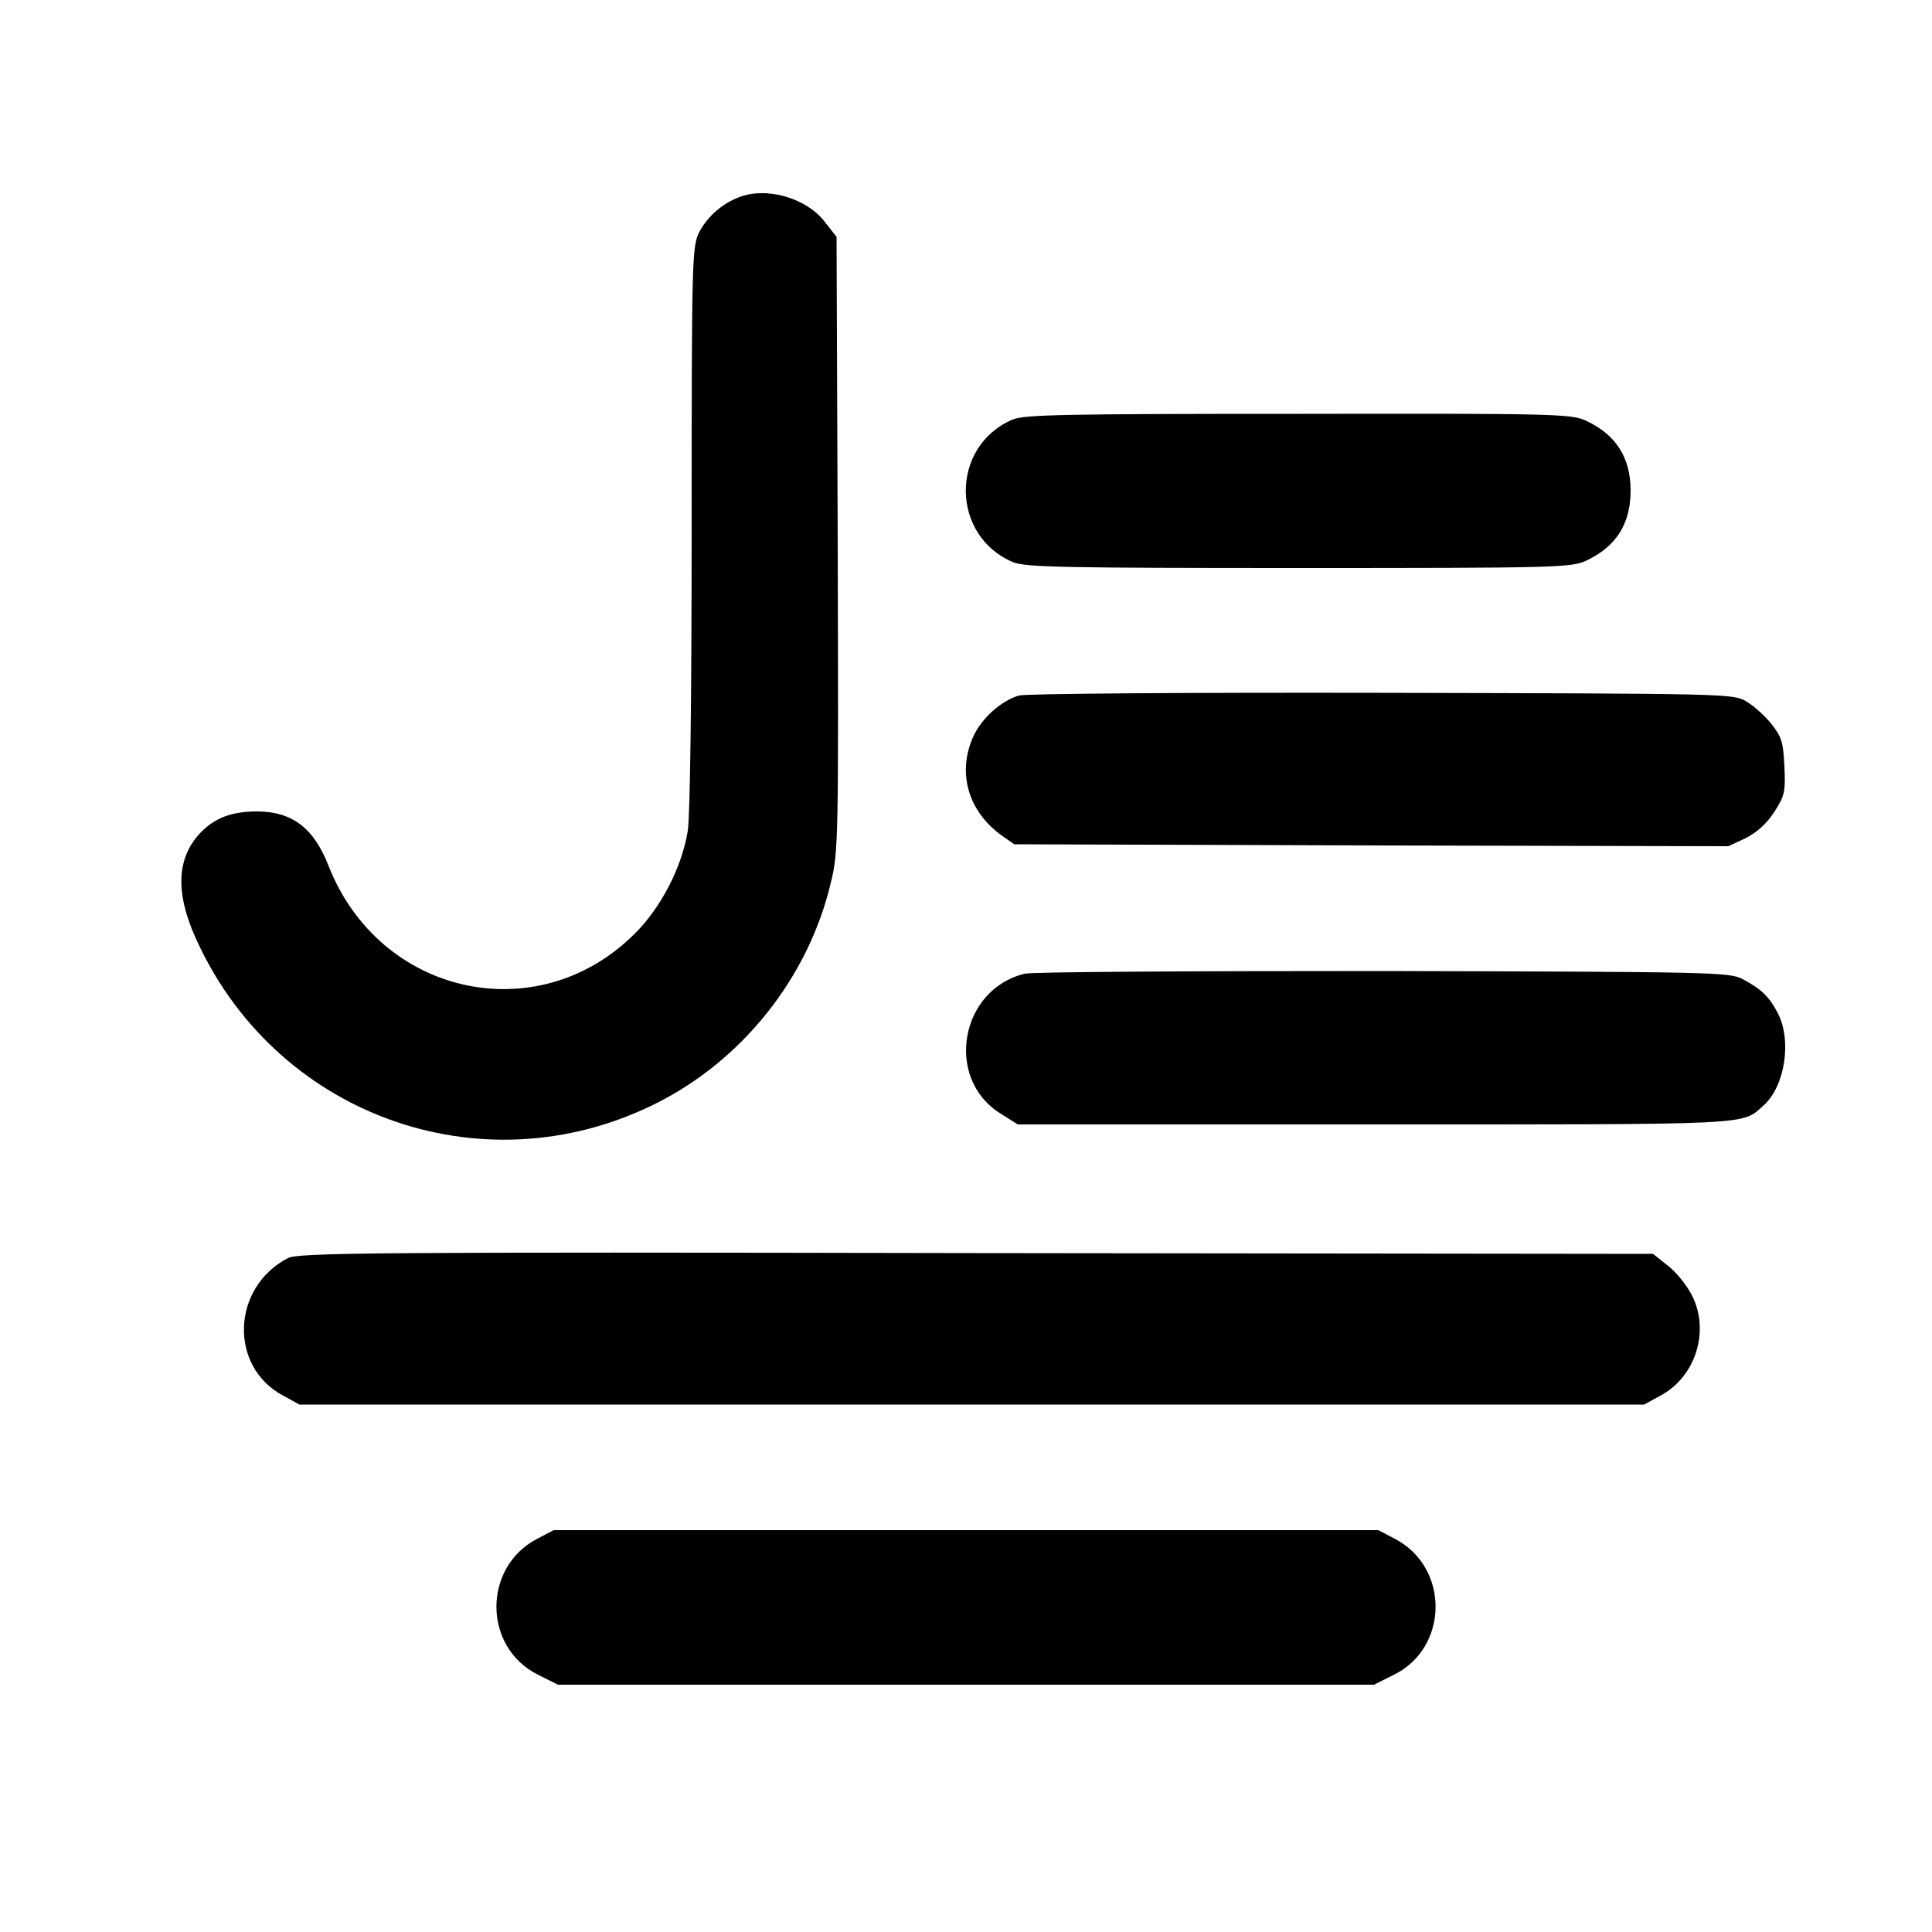 <?xml version="1.0" standalone="no"?>
<!DOCTYPE svg PUBLIC "-//W3C//DTD SVG 20010904//EN"
 "http://www.w3.org/TR/2001/REC-SVG-20010904/DTD/svg10.dtd">
<svg version="1.0" xmlns="http://www.w3.org/2000/svg"
 width="500pt" height="500pt" viewBox="0 0 500 500"
 preserveAspectRatio="xMidYMid meet">
<g transform="translate(0,500) scale(0.1,-0.1)"
fill="#000000" stroke="none">
<path d="M1911 4489 c-44 -17 -81 -51 -101 -89 -19 -38 -20 -62 -20 -762 0
-439 -4 -749 -10 -788 -15 -94 -70 -201 -140 -269 -252 -248 -659 -156 -790
179 -38 97 -94 140 -185 140 -66 0 -110 -17 -147 -56 -60 -64 -64 -151 -15
-264 203 -464 741 -661 1192 -437 226 112 397 327 455 572 20 80 20 114 18
877 l-3 795 -29 37 c-48 64 -153 94 -225 65z"/>
<path d="M2620 3914 c-162 -70 -160 -301 2 -369 33 -13 128 -15 740 -15 663 0
705 1 743 19 77 36 115 95 115 181 0 86 -38 145 -115 181 -38 18 -80 19 -745
18 -607 0 -710 -2 -740 -15z"/>
<path d="M2637 3200 c-47 -14 -98 -60 -119 -108 -41 -93 -12 -192 74 -254 l33
-23 924 -3 924 -2 45 21 c29 15 54 37 74 68 27 42 29 52 26 118 -3 62 -7 76
-34 110 -17 21 -46 47 -65 58 -33 20 -54 20 -944 22 -500 1 -923 -2 -938 -7z"/>
<path d="M2652 2480 c-167 -40 -208 -270 -64 -361 l46 -29 923 0 c994 0 949
-2 1007 49 55 49 74 167 37 239 -22 42 -42 62 -91 88 -33 18 -76 19 -930 21
-492 0 -910 -2 -928 -7z"/>
<path d="M745 1744 c-146 -76 -153 -281 -12 -356 l42 -23 1740 0 1740 0 42 23
c92 49 129 169 81 261 -13 25 -40 59 -61 75 l-39 31 -1751 2 c-1572 3 -1755 1
-1782 -13z"/>
<path d="M1389 1017 c-140 -74 -139 -280 3 -351 l52 -26 1056 0 1056 0 52 26
c142 71 143 277 3 351 l-44 23 -1067 0 -1067 0 -44 -23z"/>
</g>
</svg>
